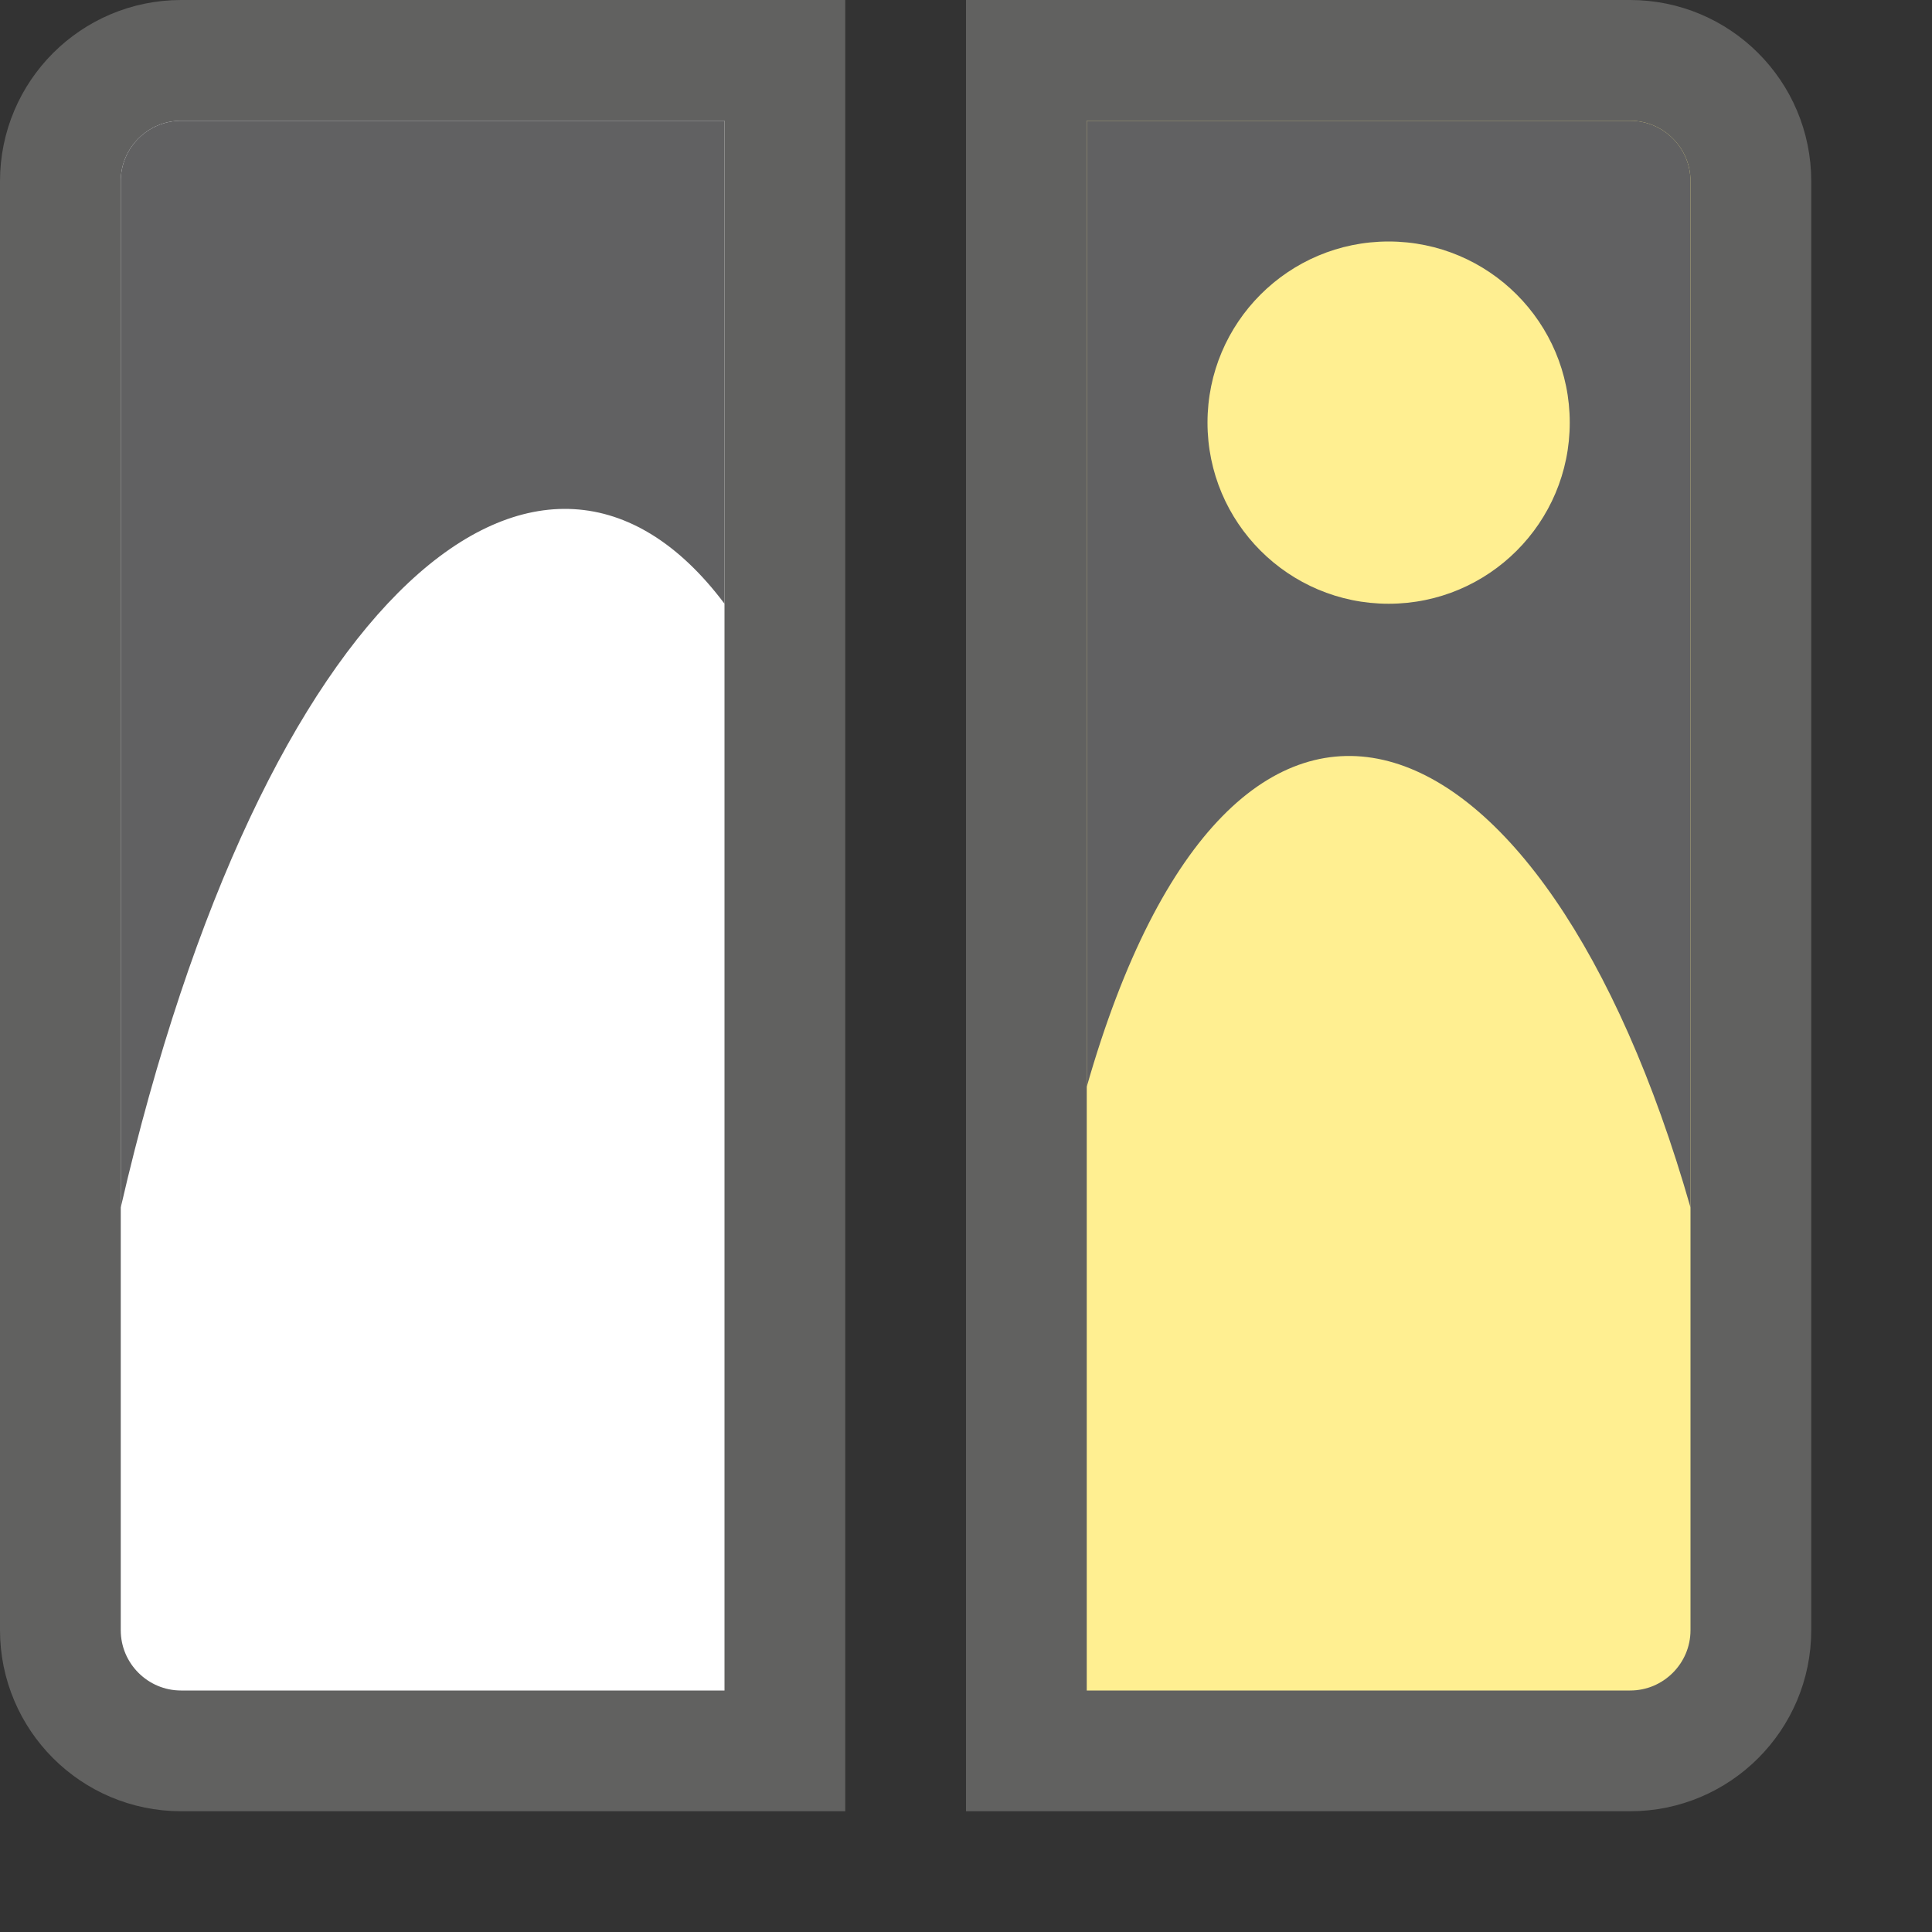 <svg width="16" height="16" viewBox="0 0 16 16" fill="none" xmlns="http://www.w3.org/2000/svg">
<rect x="0" y="0" width="16" height="16" fill="#333333" stroke="none"/>
<path d="M6.5 0.5H1.5C0.948 0.5 0.5 0.948 0.5 1.5V13.5C0.5 14.052 0.948 14.5 1.5 14.5H6.5V0.5Z" fill="#FFFFFF" stroke="#616160" stroke-linecap="round"/>
<path d="M8.5 0.5H13.5C14.052 0.5 14.5 0.948 14.5 1.5V13.5C14.5 14.052 14.052 14.5 13.5 14.5H8.5V0.5Z" fill="#FFEF91" stroke="#616160" stroke-linecap="round"/>
<path d="M1 10V1.5C1 1.224 1.224 1 1.5 1L6 1V5C4.5 3 2.183 4.873 1 10Z" fill="#616162"/>
<path d="M14 1.5V10C12.783 5.739 10.217 4.739 9 9V7V1H13.5C13.776 1 14 1.224 14 1.5Z" fill="#616162"/>
<circle cx="11.5" cy="3.5" r="1.5" fill="#FFEF91"/>
</svg>
